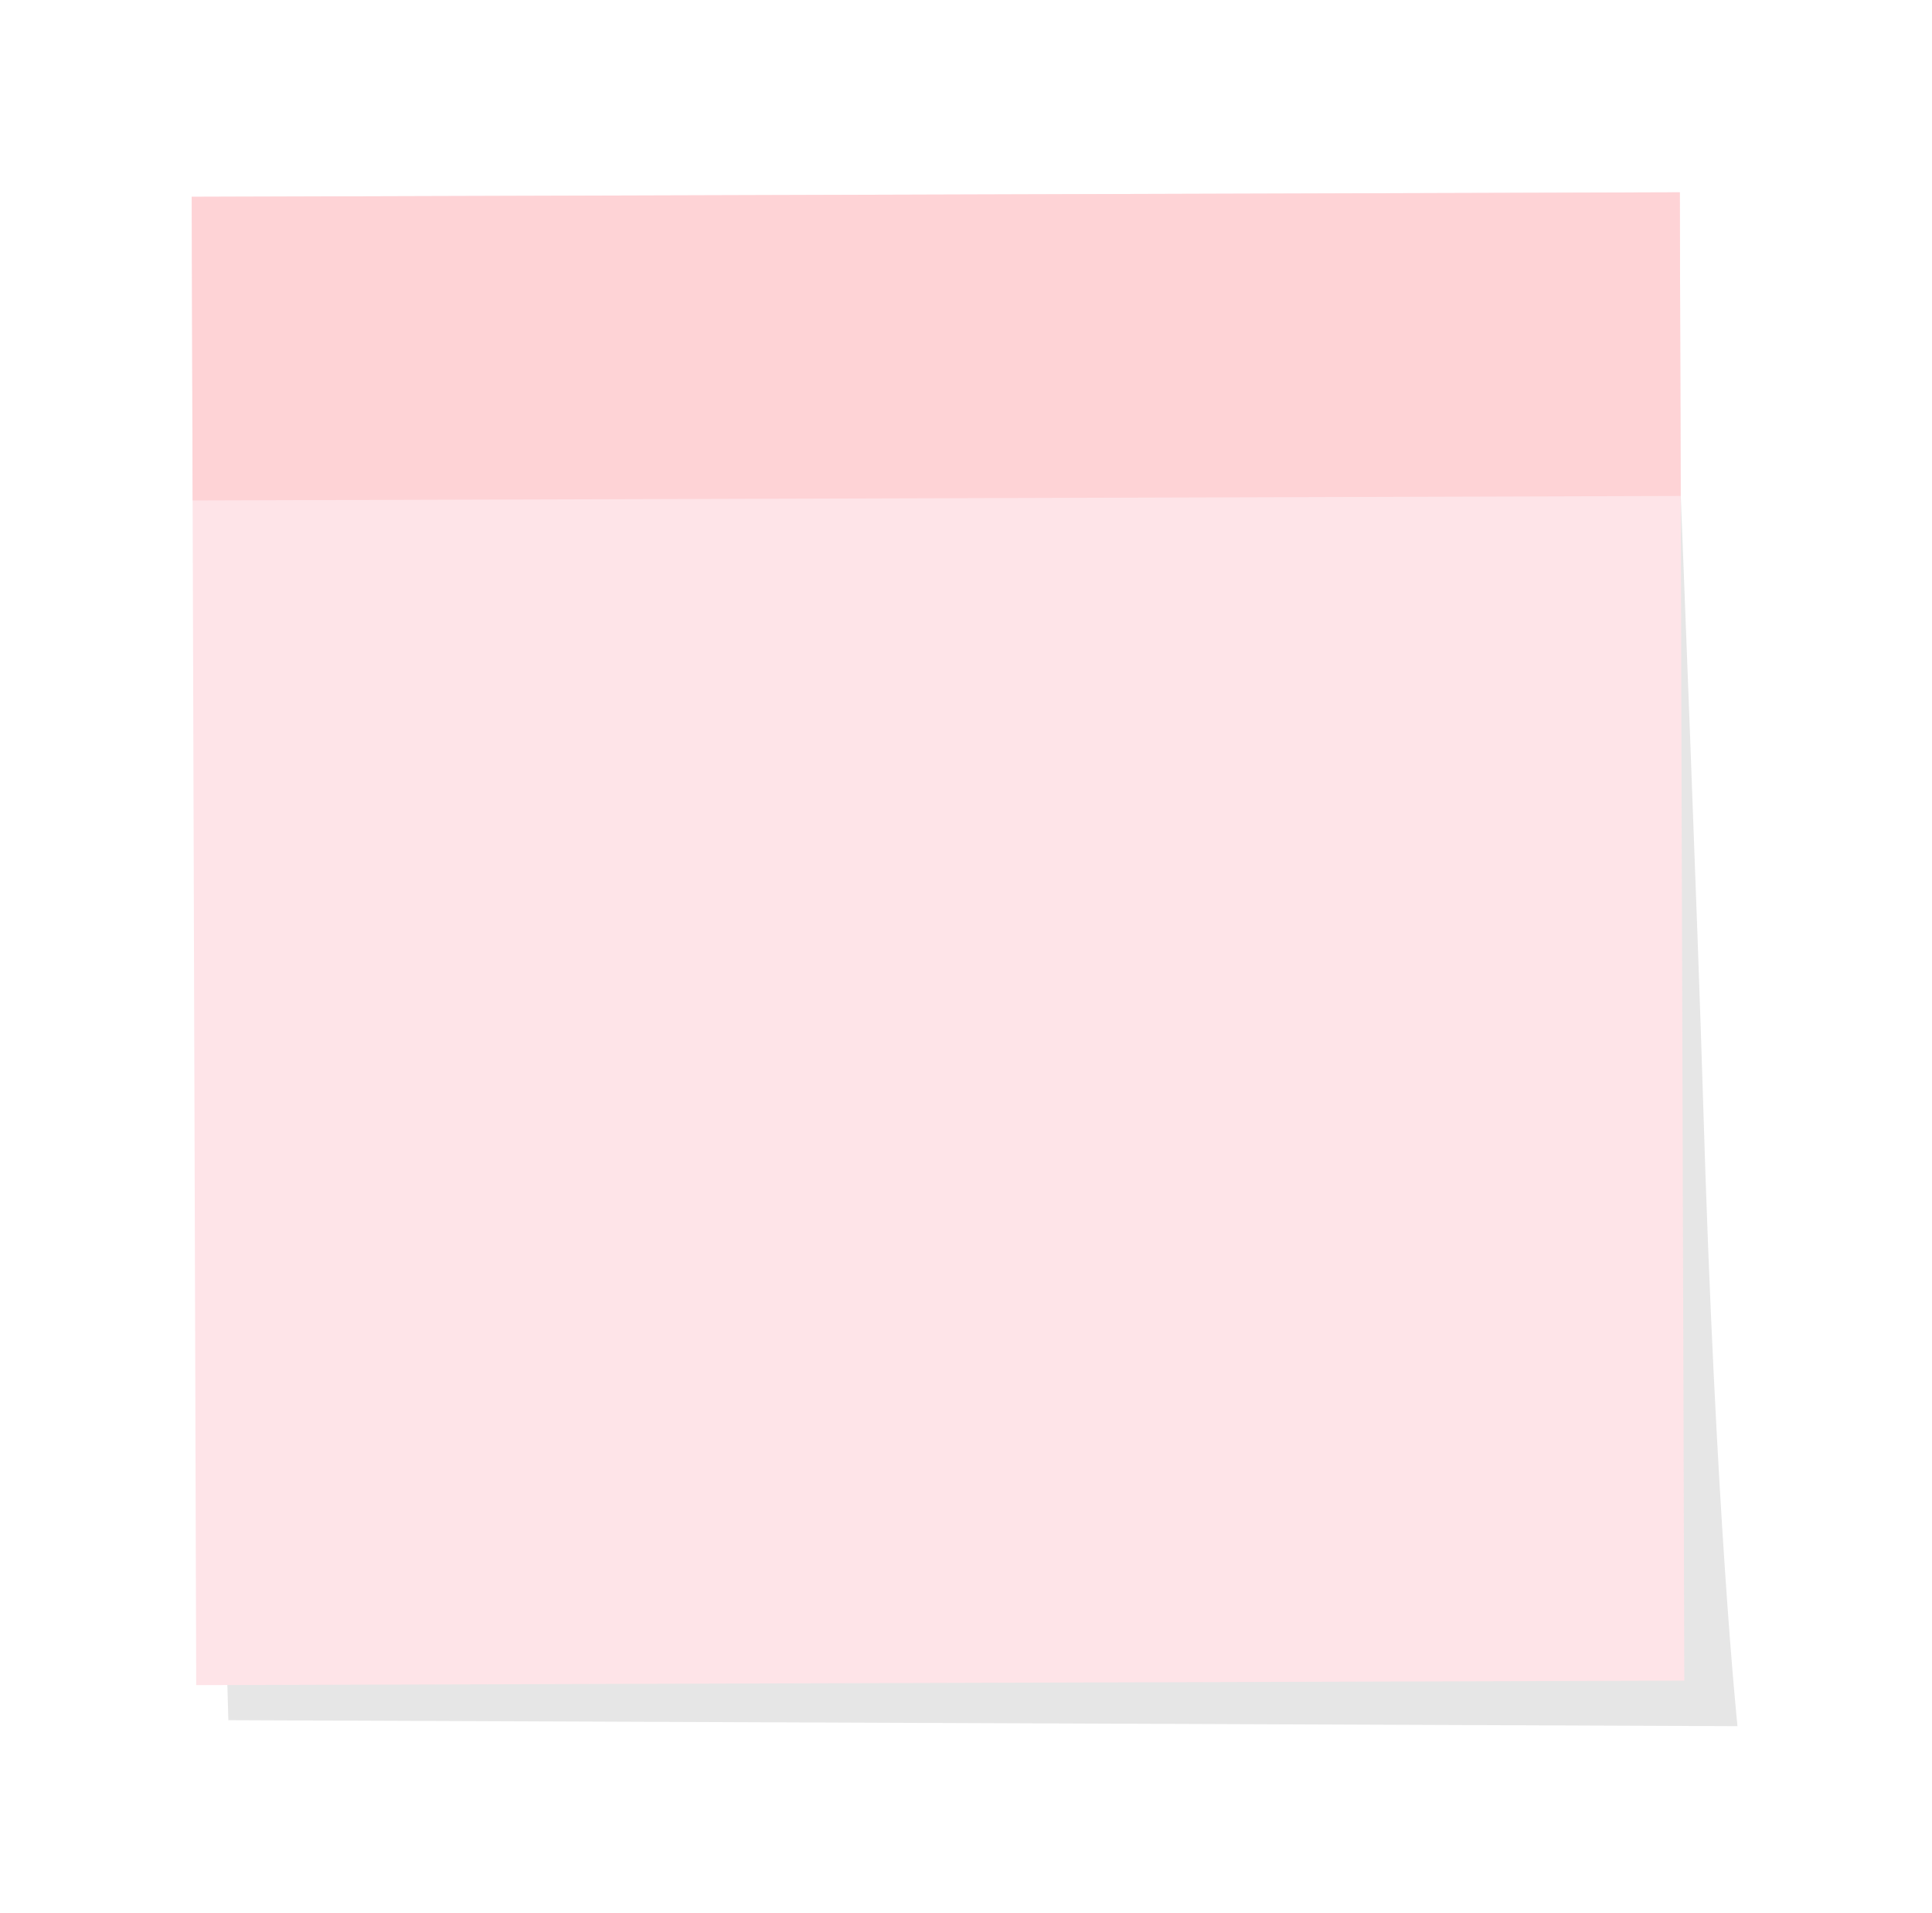<svg width="305" height="302" viewBox="0 0 305 302" fill="none" xmlns="http://www.w3.org/2000/svg">
<g style="mix-blend-mode:multiply">
<path d="M274.288 272.461L36.051 271.515L30.623 78.991L265.34 78.264C265.34 78.264 268.08 147.554 268.845 173.221C270.825 239.686 274.293 272.461 274.293 272.461L274.288 272.461Z" fill="#E6E6E6"/>
</g>
<path d="M265.186 30.354L30.265 31.063L30.974 265.985L265.896 265.275L265.186 30.354Z" fill="#FEE4E8"/>
<path d="M265.186 30.352L30.265 31.062L30.409 78.994L265.331 78.285L265.186 30.352Z" fill="#FED3D6"/>
</svg>
